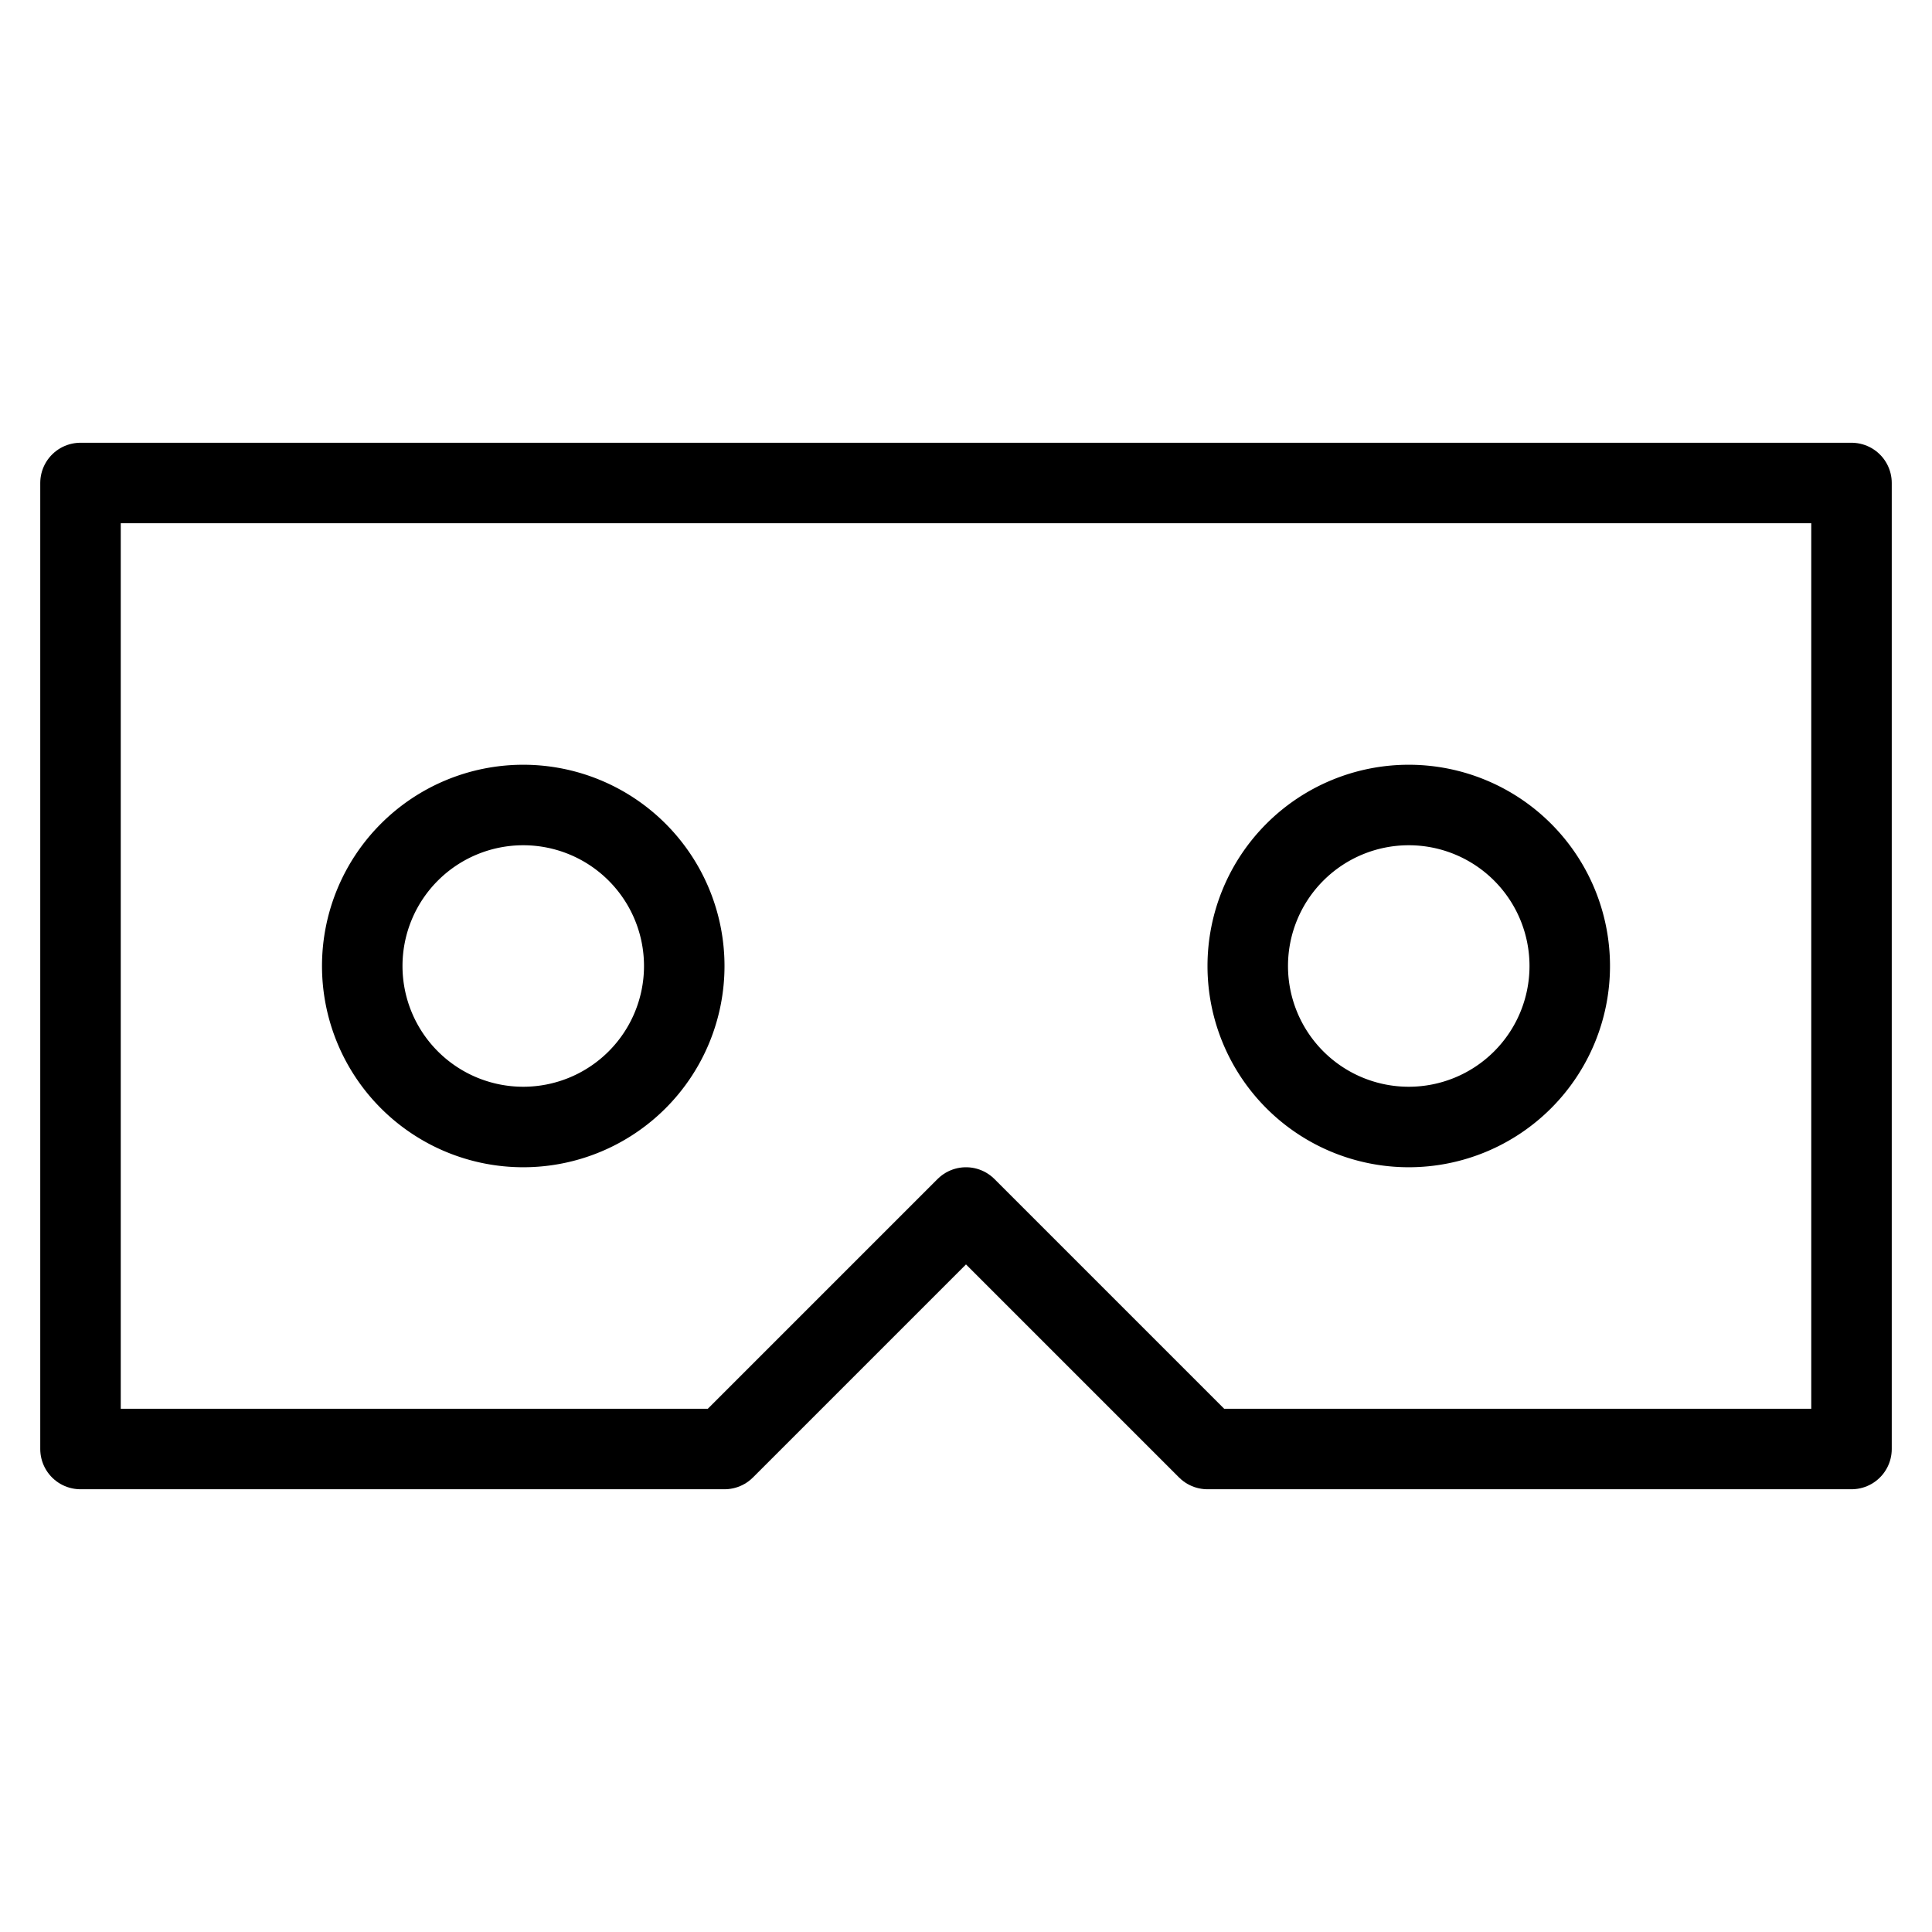 <svg fill-opacity="1" stroke-opacity="1" xmlns="http://www.w3.org/2000/svg" width="48" height="48" fill="none" viewBox="0 0 48 48"><path stroke="#000" stroke-linecap="round" stroke-linejoin="round" stroke-width="2" d="M2 12h44v24H30l-6-6-6 6H2z" clip-rule="evenodd"/><path stroke="#000" stroke-linecap="round" stroke-linejoin="round" stroke-width="2" d="M13 28a4 4 0 1 0 0-8 4 4 0 0 0 0 8M35 28a4 4 0 1 0 0-8 4 4 0 0 0 0 8" clip-rule="evenodd"/></svg>